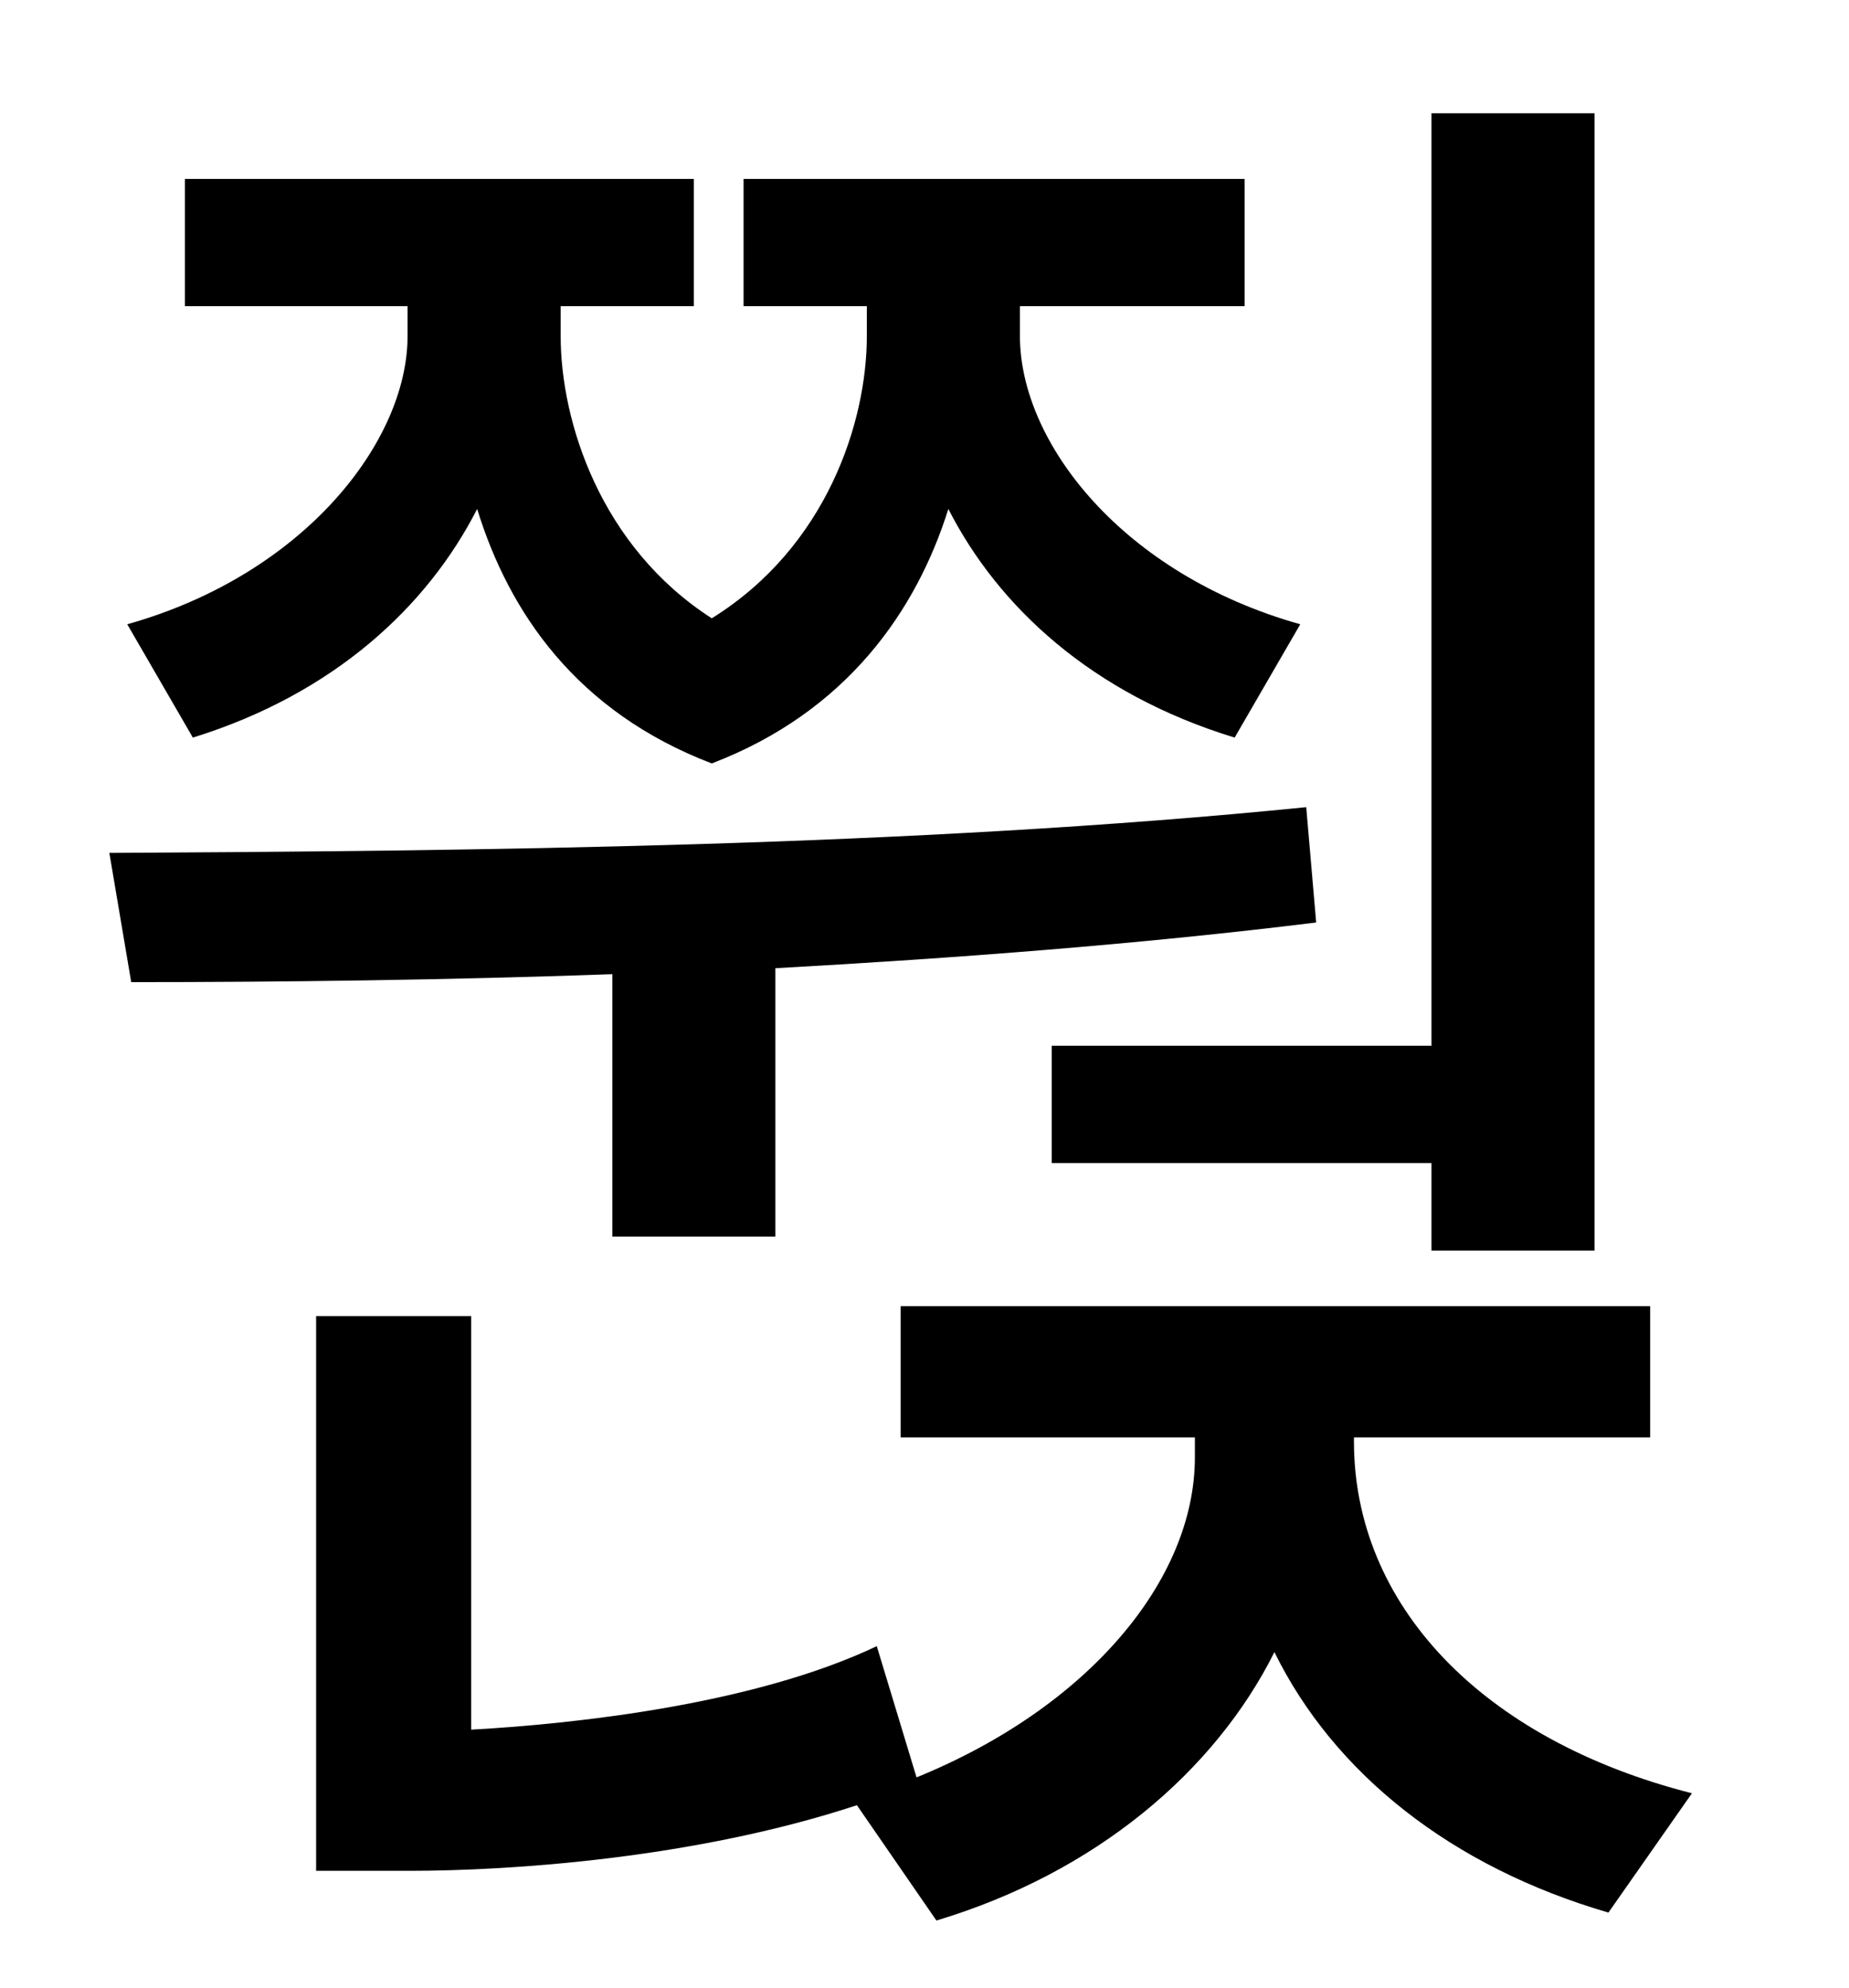 <?xml version="1.0" standalone="no"?>
<!DOCTYPE svg PUBLIC "-//W3C//DTD SVG 1.1//EN" "http://www.w3.org/Graphics/SVG/1.1/DTD/svg11.dtd" >
<svg xmlns="http://www.w3.org/2000/svg" xmlns:xlink="http://www.w3.org/1999/xlink" version="1.1" viewBox="-10 0 930 1000">
   <path fill="currentColor"
d="M519 526h191v-469h82v572h-82v-44h-191v-59zM87 371l-33 -57c89 -25 141 -92 141 -145v-15h-112v-64h256v64h-67v15c0 43 20 106 76 142c58 -36 78 -99 78 -142v-15h-62v-64h252v64h-113v15c0 54 52 120 141 145l-33 57c-72 -22 -119 -66 -144 -115
c-16 51 -51 102 -119 128c-68 -26 -102 -76 -118 -128c-25 49 -72 93 -143 115zM298 622v-132c-84 3 -167 4 -242 4l-11 -65c182 -1 403 -3 602 -23l5 58c-89 11 -182 18 -272 23v135h-82zM671 723v2c0 82 64 150 170 177l-42 60c-79 -23 -138 -70 -168 -131
c-30 60 -90 111 -170 135l-40 -58c-82 27 -175 33 -225 33h-47v-279h78v208c54 -3 143 -13 204 -42l20 66c86 -35 140 -99 140 -161v-10h-148v-66h377v66h-149z" />
</svg>
